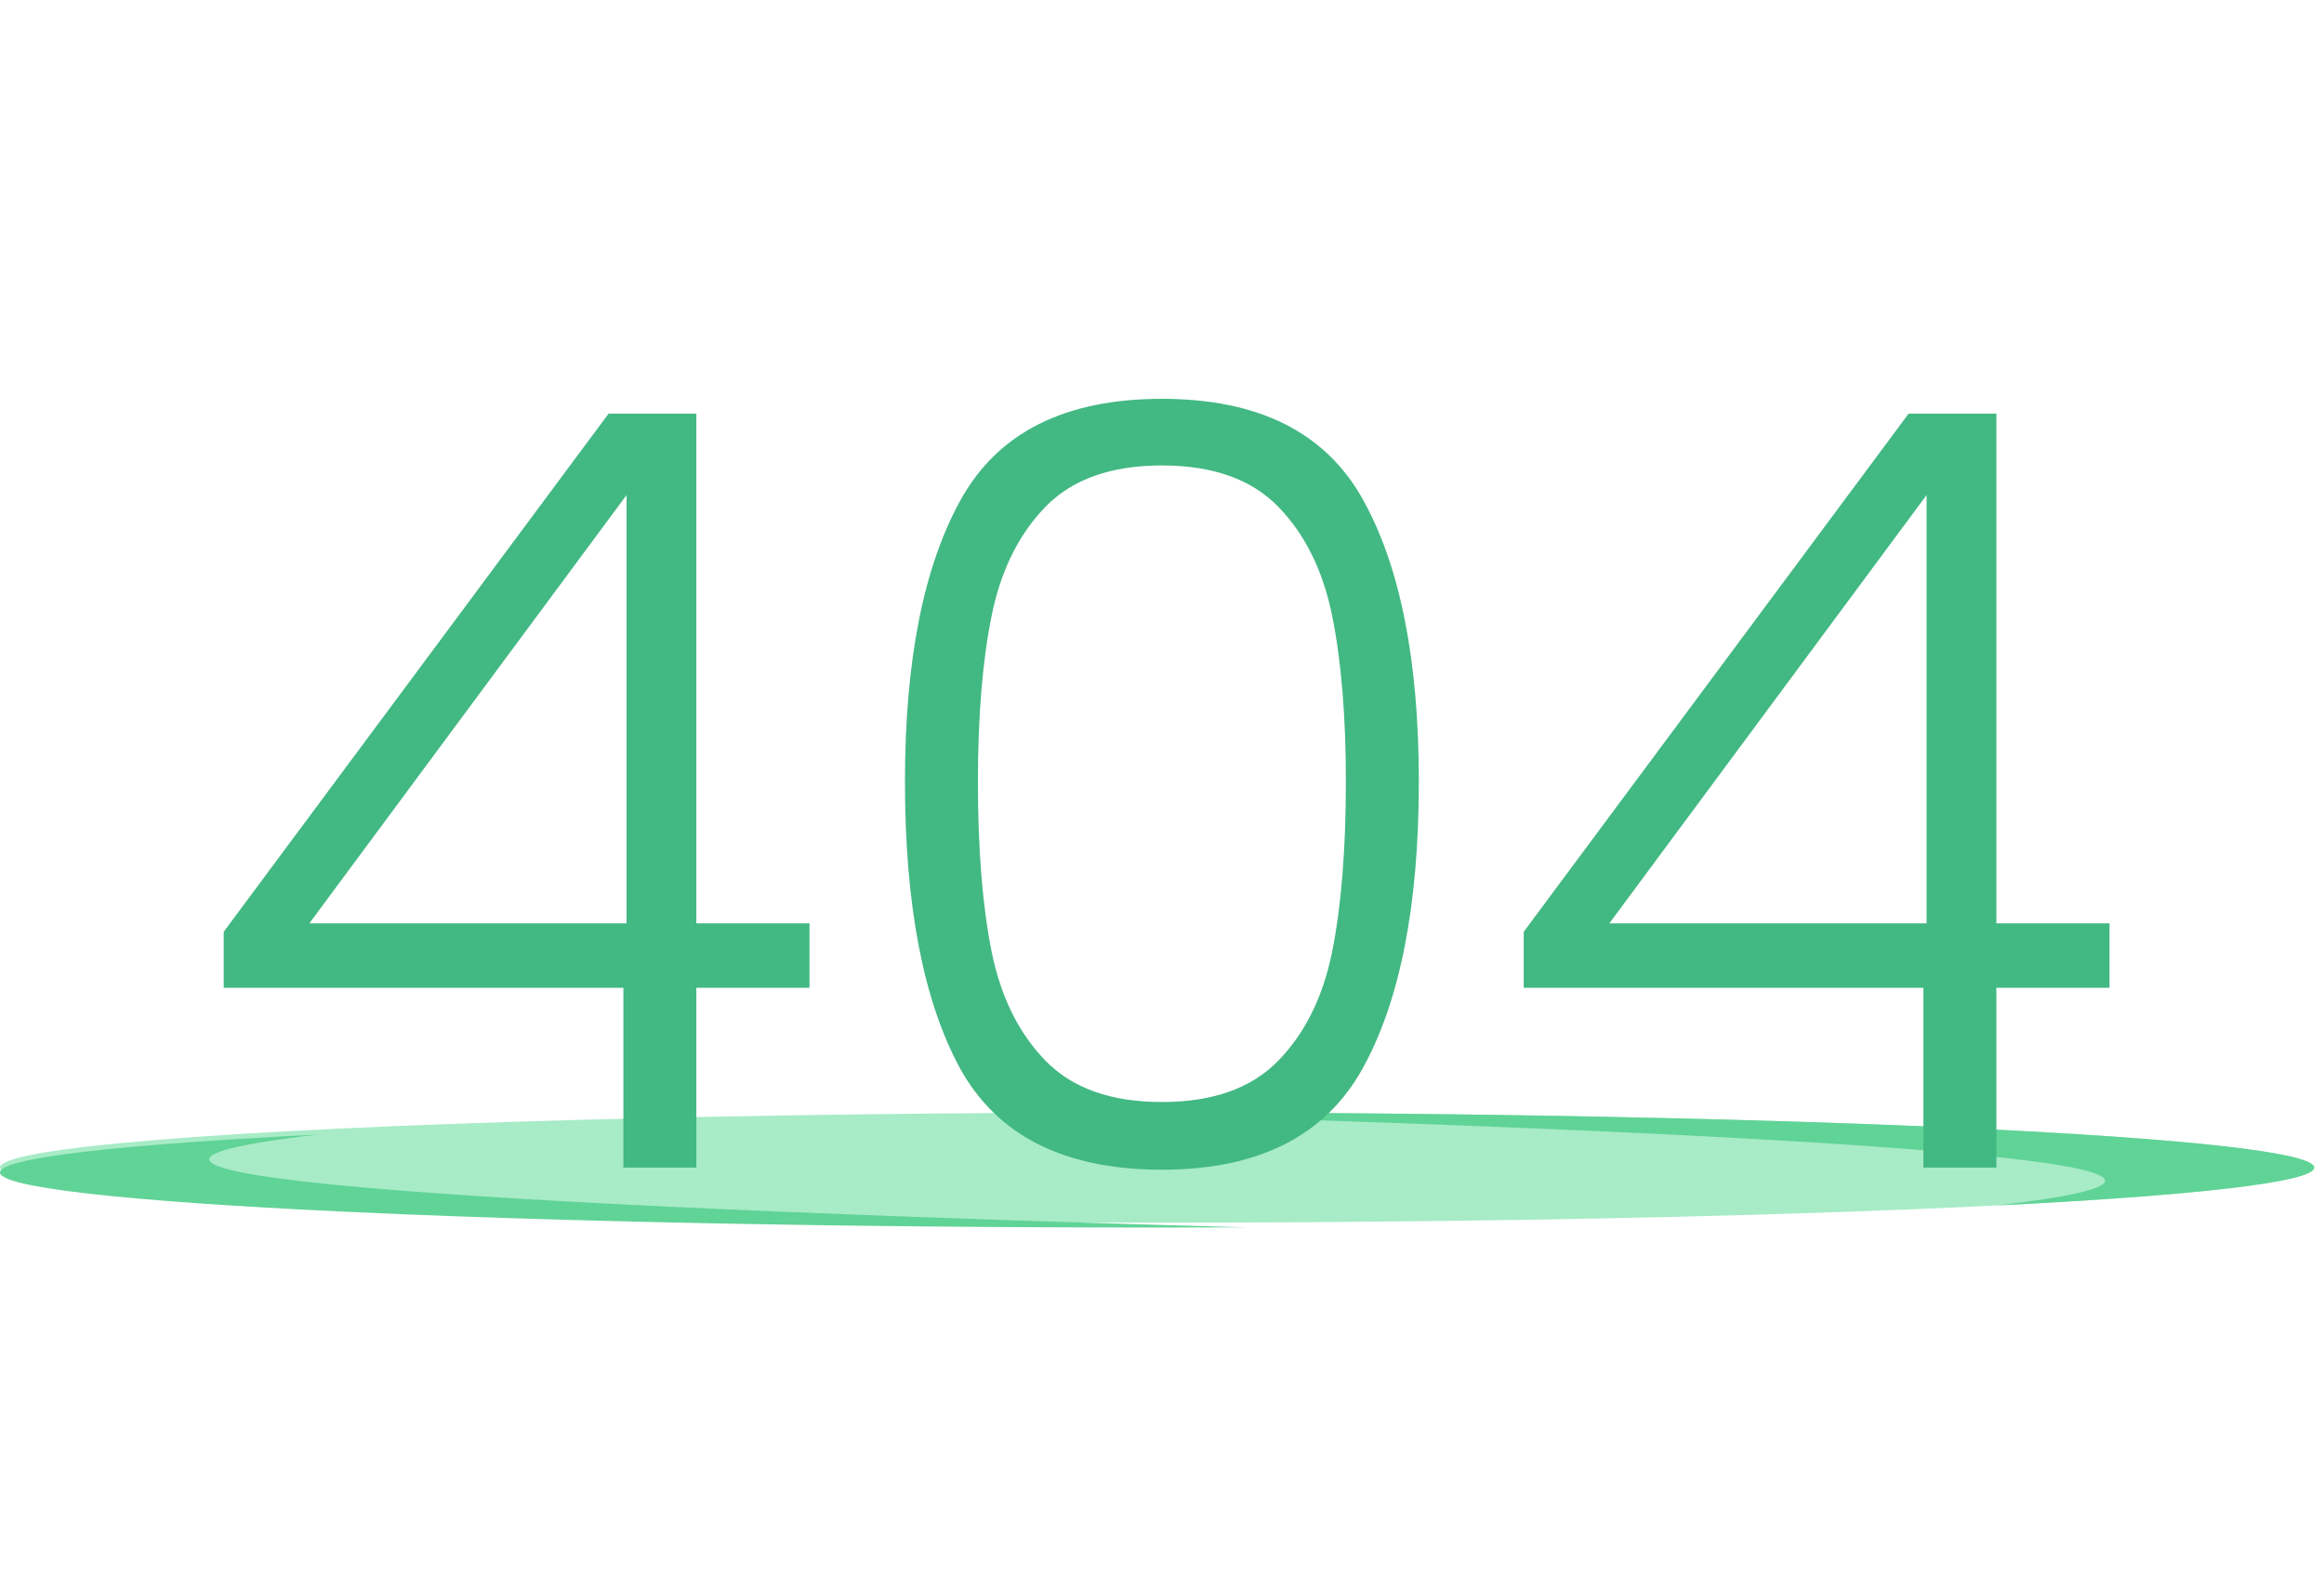 <svg width="211" height="144" viewBox="0 0 211 144" fill="none" xmlns="http://www.w3.org/2000/svg">
<ellipse cx="105" cy="106" rx="105" ry="5" fill="#A7EBC7"/>
<path fill-rule="evenodd" clip-rule="evenodd" d="M97 101.015C99.68 101.005 102.389 101 105.122 101C163.112 101 210.122 103.239 210.122 106C210.122 107.334 199.147 108.546 181.262 109.443C215.178 105.512 155.375 102.61 97 101.015Z" fill="#60D396"/>
<path fill-rule="evenodd" clip-rule="evenodd" d="M113.122 111.428C110.442 111.438 107.733 111.443 105 111.443C47.01 111.443 -6.16137e-05 109.204 -6.16137e-05 106.443C-6.16137e-05 105.109 10.975 103.897 28.86 103C-5.056 106.931 54.747 109.833 113.122 111.428Z" fill="#60D396"/>
<path d="M20.311 89.68V84.592L55.255 37.552H63.223V83.824H73.495V89.68H63.223V106H56.599V89.68H20.311ZM56.887 44.944L28.087 83.824H56.887V44.944ZM82.162 70.96C82.162 59.952 83.858 51.408 87.25 45.328C90.642 39.248 96.722 36.208 105.49 36.208C114.258 36.208 120.338 39.248 123.73 45.328C127.122 51.408 128.818 59.952 128.818 70.96C128.818 82.16 127.122 90.832 123.73 96.976C120.338 103.12 114.258 106.192 105.49 106.192C96.658 106.192 90.546 103.12 87.154 96.976C83.826 90.832 82.162 82.16 82.162 70.96ZM122.194 70.96C122.194 65.008 121.778 59.984 120.946 55.888C120.114 51.792 118.482 48.496 116.05 46C113.618 43.504 110.098 42.256 105.49 42.256C100.882 42.256 97.362 43.504 94.93 46C92.498 48.496 90.866 51.792 90.034 55.888C89.202 59.984 88.786 65.008 88.786 70.96C88.786 77.104 89.202 82.256 90.034 86.416C90.866 90.512 92.498 93.808 94.93 96.304C97.362 98.8 100.882 100.048 105.49 100.048C110.098 100.048 113.618 98.8 116.05 96.304C118.482 93.808 120.114 90.512 120.946 86.416C121.778 82.256 122.194 77.104 122.194 70.96ZM138.342 89.68V84.592L173.286 37.552H181.254V83.824H191.526V89.68H181.254V106H174.63V89.68H138.342ZM174.918 44.944L146.118 83.824H174.918V44.944Z" fill="#42B883"/>
</svg>
